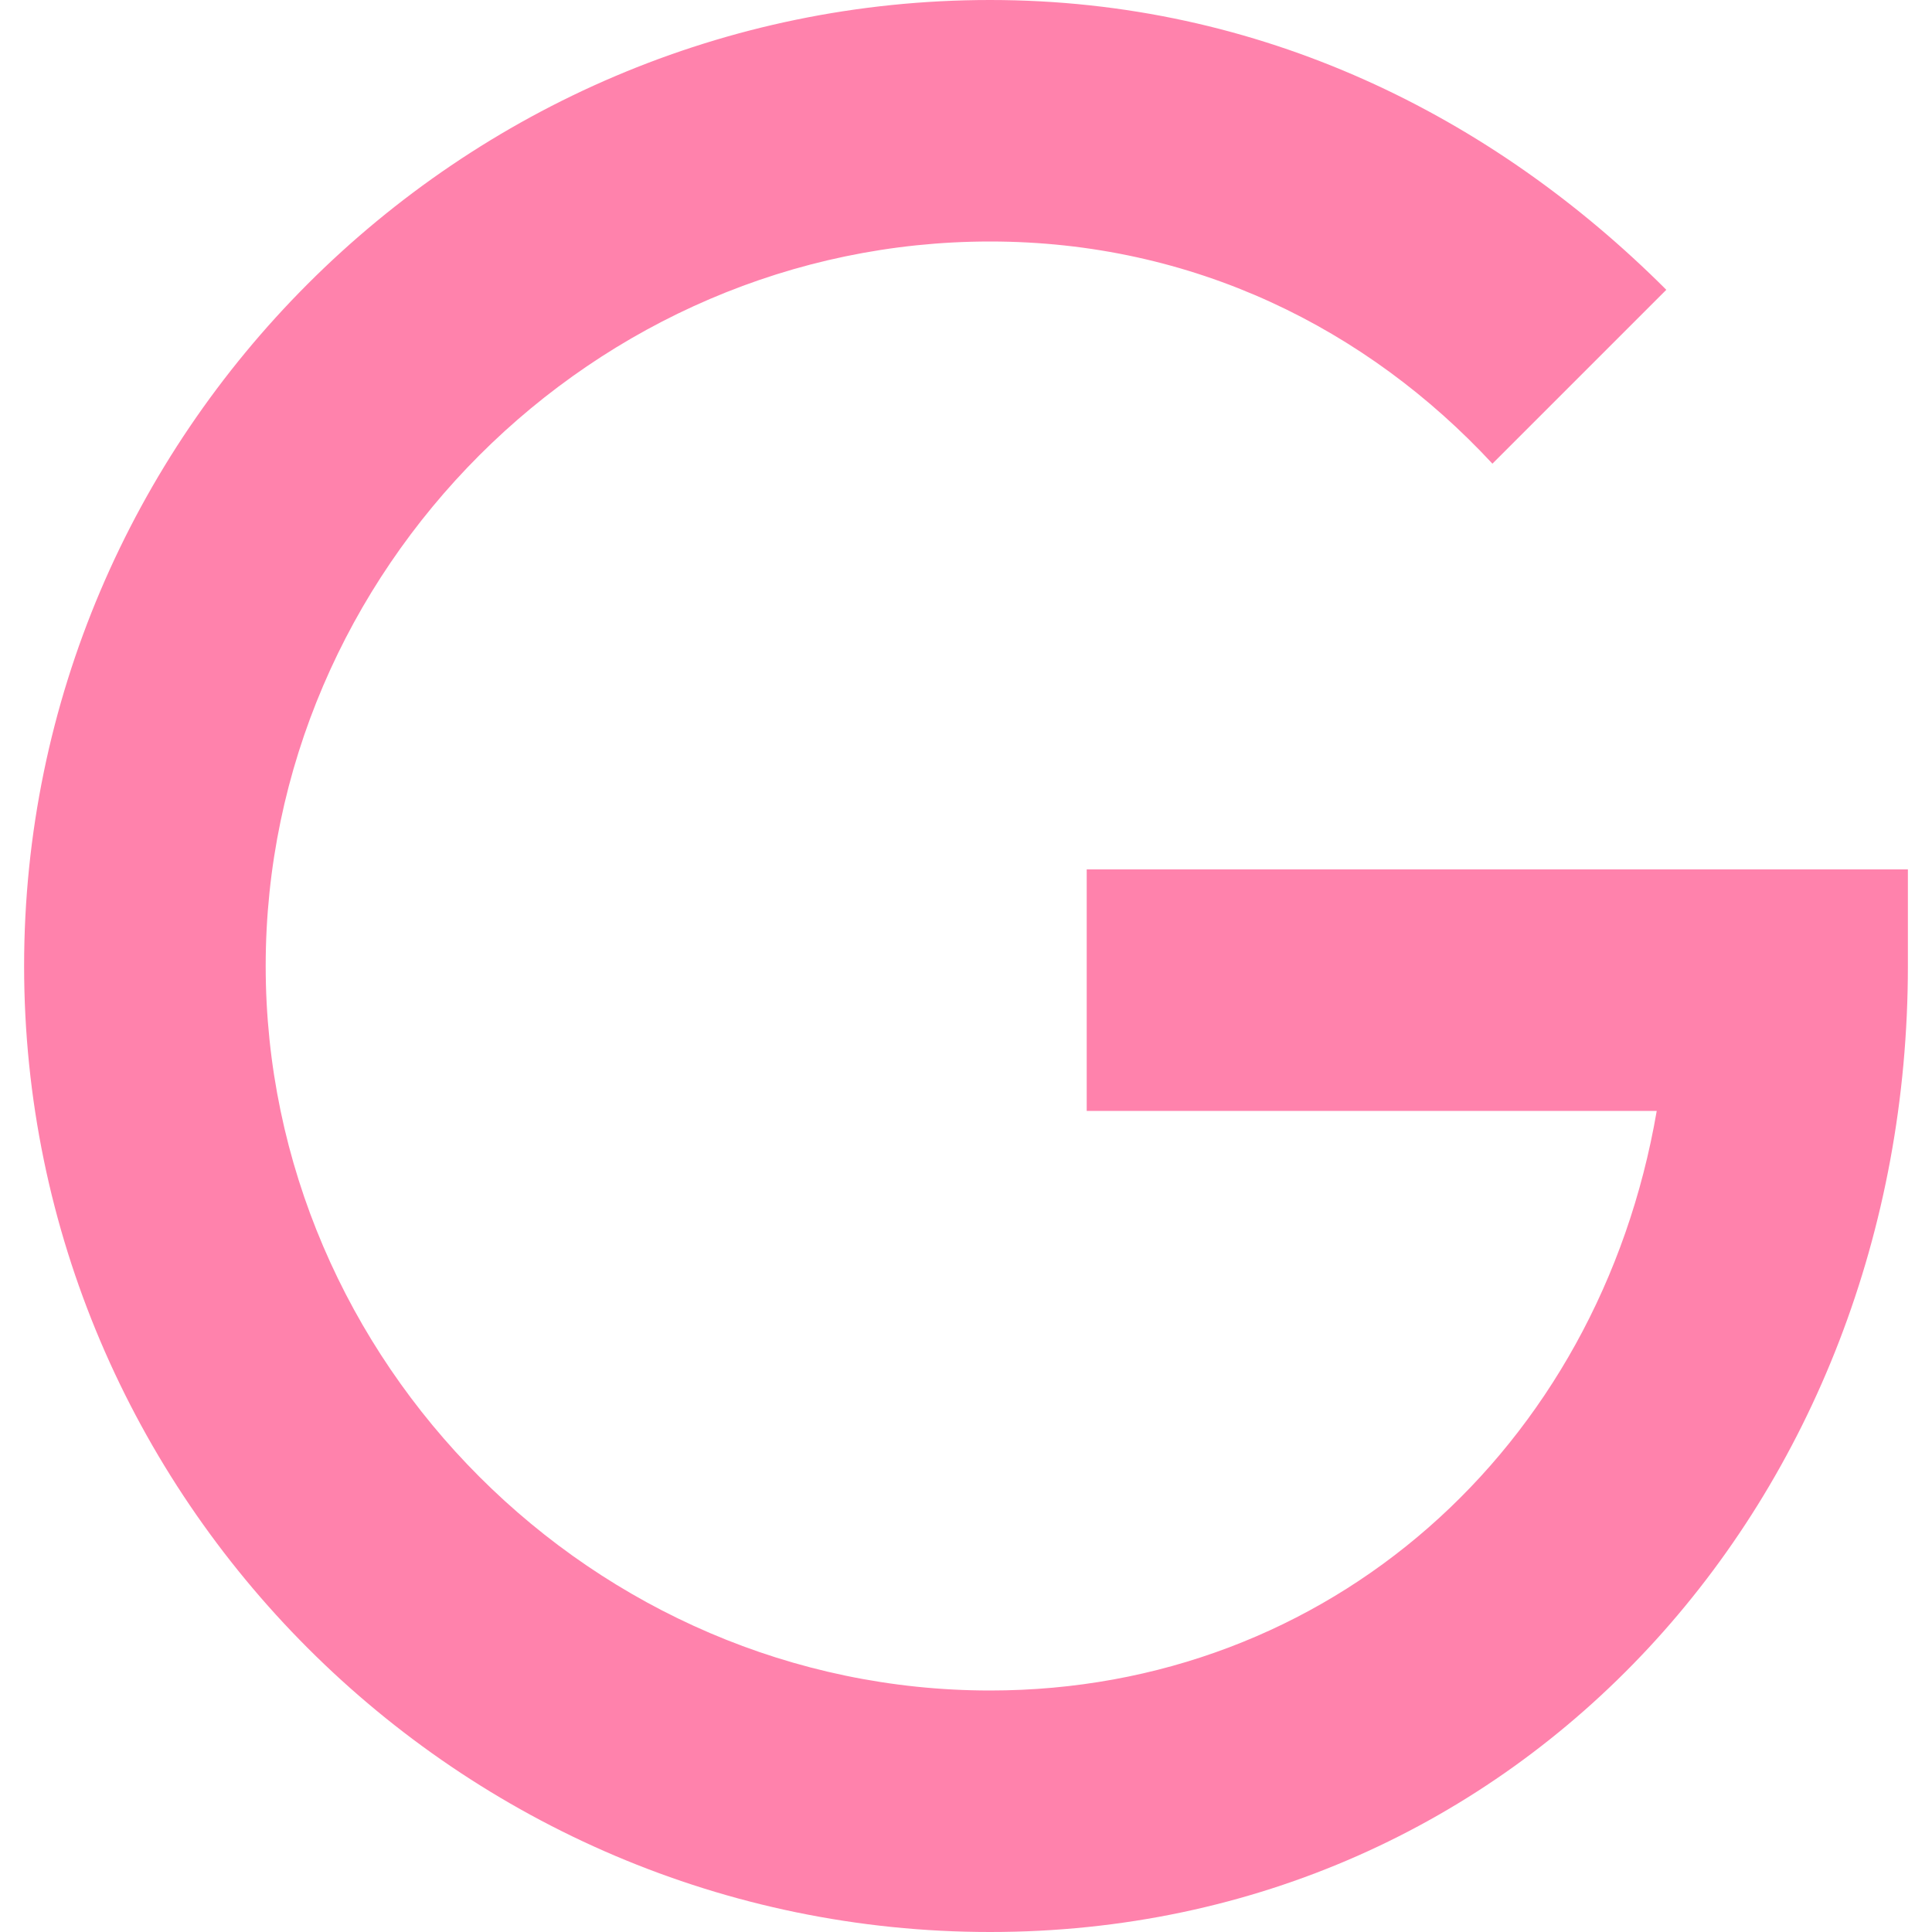 <svg width="25" height="25" viewBox="0 0 25 25" fill="none" xmlns="http://www.w3.org/2000/svg">
<g id="003-google-glass-logo" clip-path="url(#clip0_101_565)">
<g id="Group">
<g id="glass">
<path id="Vector" d="M14.062 11.25V14.375H21.438C20.688 18.75 17.188 21.875 12.812 21.875C7.688 21.875 3.438 17.625 3.438 12.5C3.438 7.375 7.688 3.125 12.812 3.125C15.438 3.125 17.688 4.25 19.312 6L21.562 3.75C19.312 1.5 16.312 0 12.812 0C5.938 0 0.312 5.625 0.312 12.5C0.312 19.375 5.938 25 12.812 25C19.688 25 24.688 19.375 24.688 12.5V11.25H14.062Z" fill="#FF82AC"/>
</g>
</g>
</g>
<defs>
<clipPath id="clip0_101_565">
<rect width="25" height="25" fill="white"/>
</clipPath>
</defs>
</svg>
